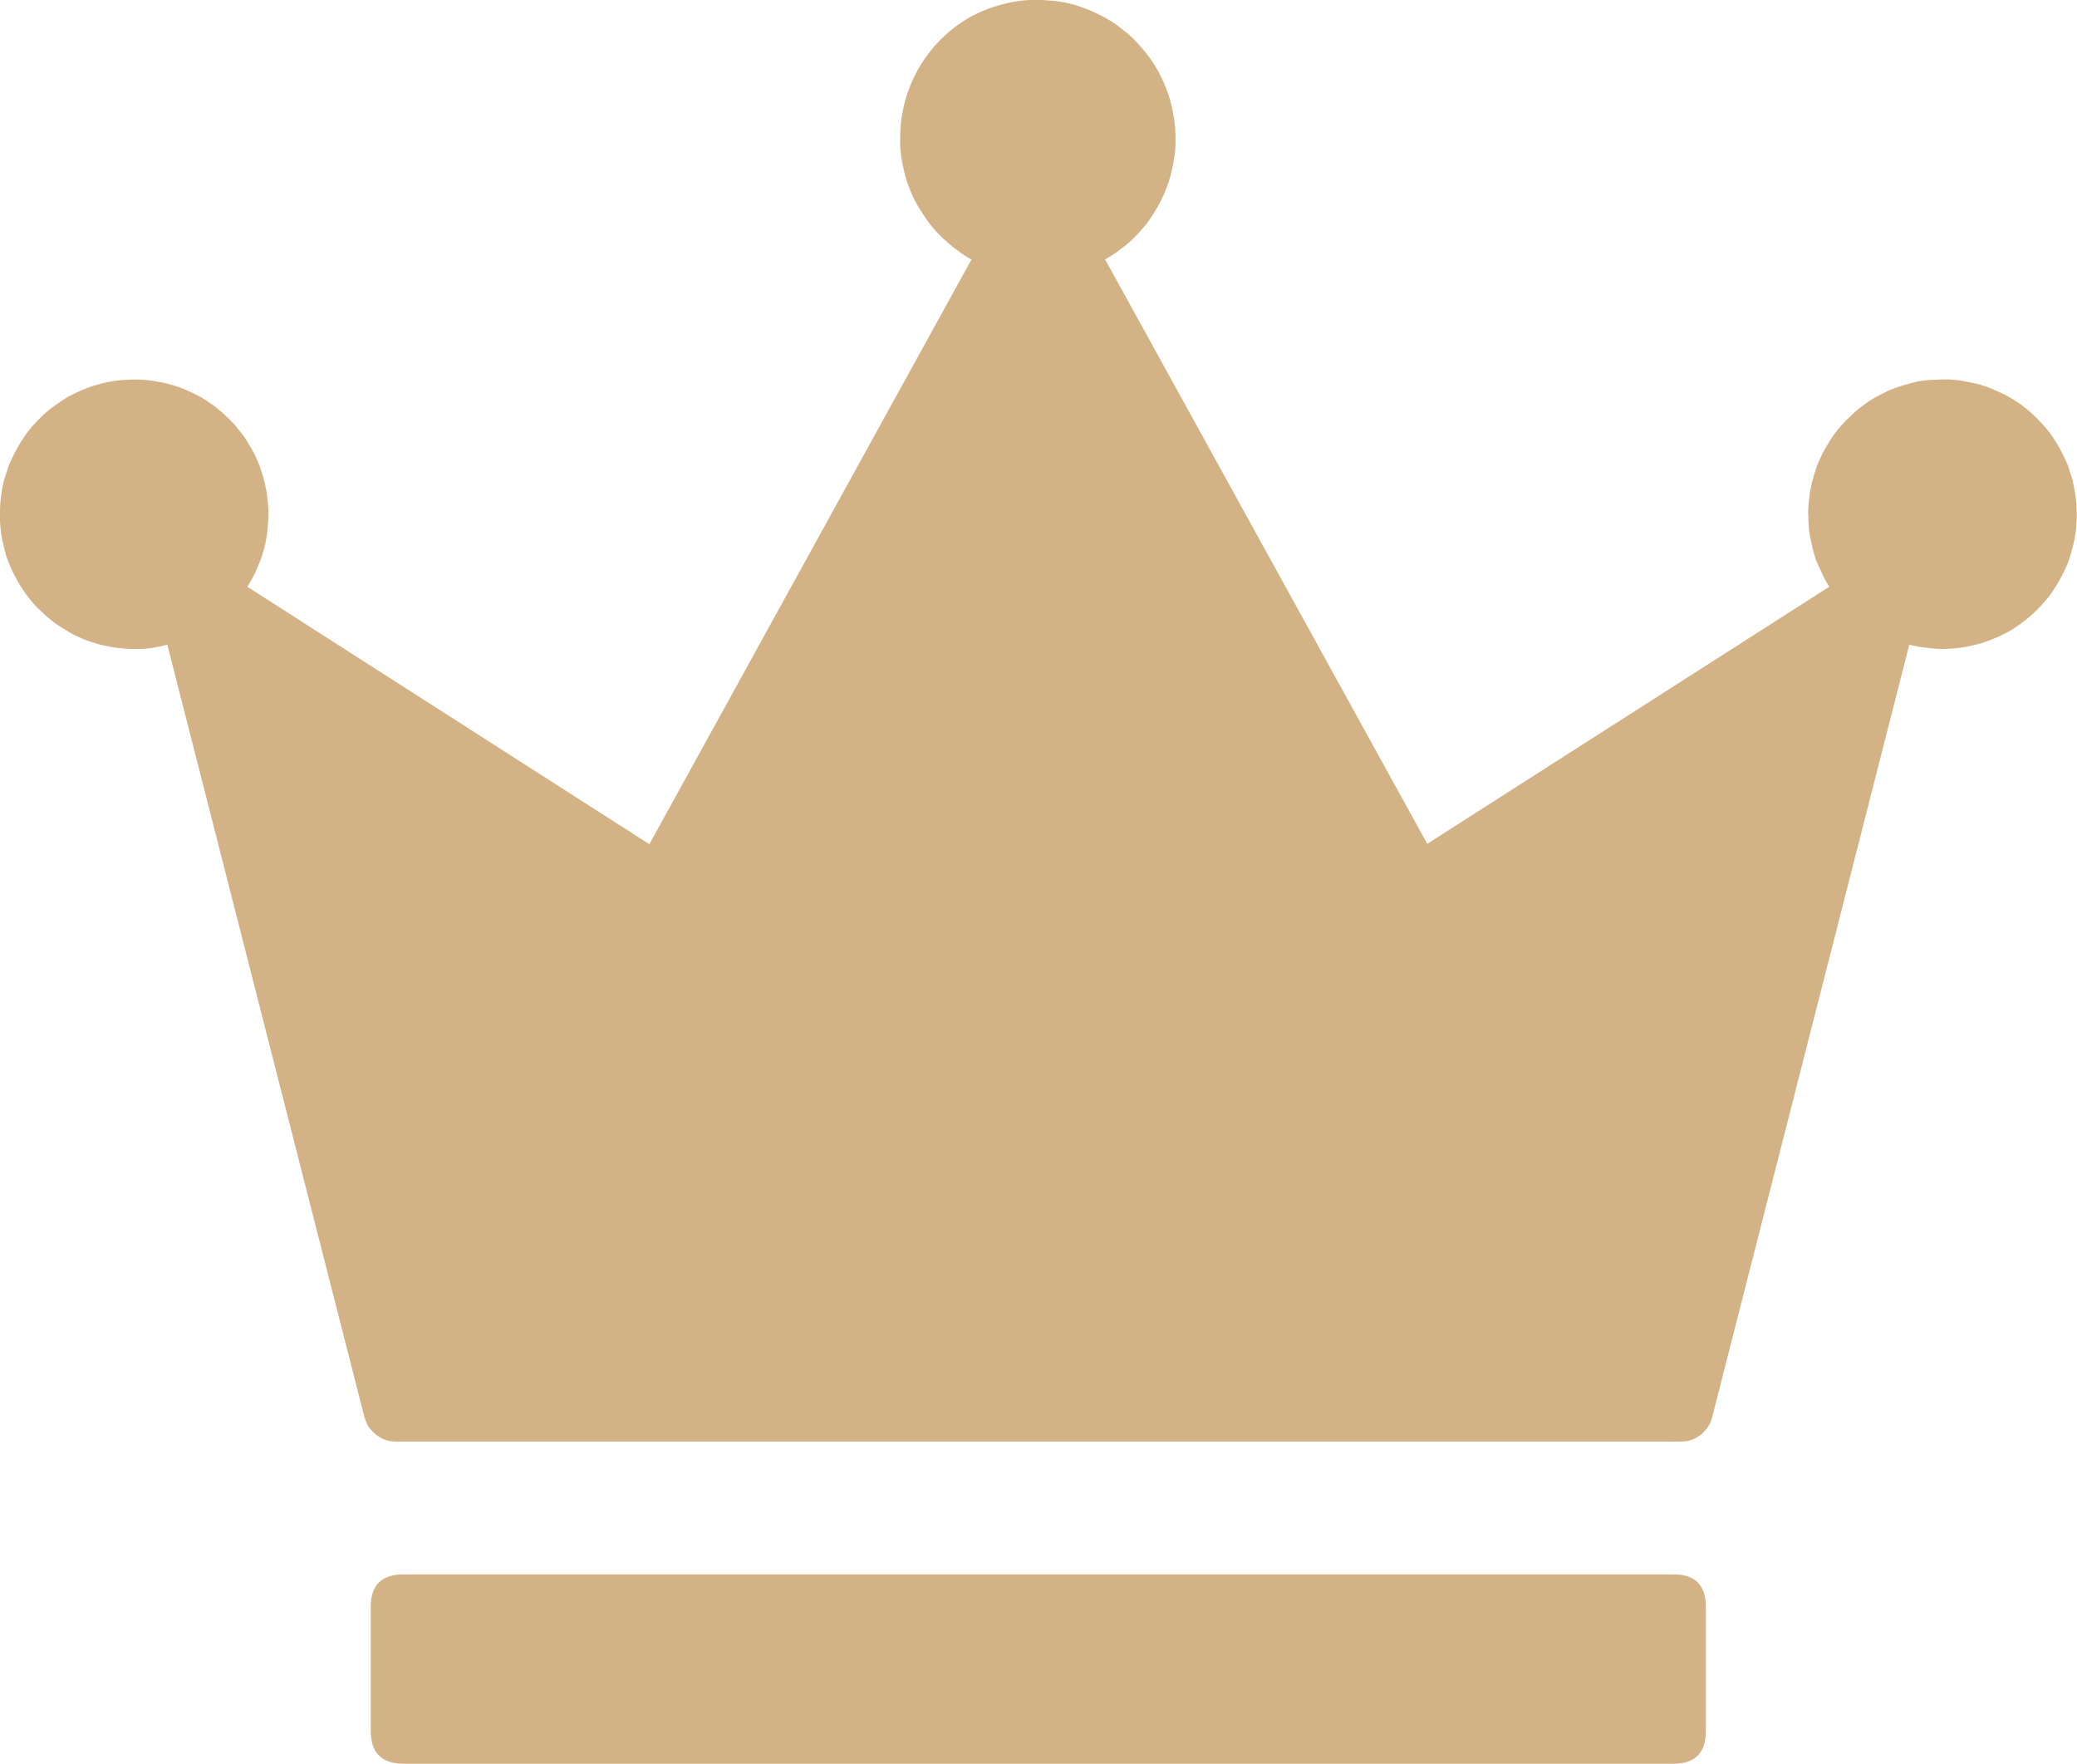 <svg width="53" height="45" viewBox="0 0 53 45" fill="none" xmlns="http://www.w3.org/2000/svg" xmlns:xlink="http://www.w3.org/1999/xlink">
	<desc>
			Created with Pixso.
	</desc>
	<defs/>
	<path id="path" d="M42.71 40.17C43.26 40.17 43.53 40.45 43.53 41L43.53 44.16C43.53 44.72 43.26 45 42.71 45L10.29 45C9.74 45 9.46 44.72 9.46 44.16L9.46 41C9.46 40.44 9.74 40.17 10.29 40.17L42.71 40.17ZM24.73 0.45C24.93 0.34 25.15 0.24 25.37 0.17C25.59 0.1 25.81 0.05 26.04 0.02C26.27 -0.01 26.5 -0.01 26.73 0.01C26.96 0.02 27.19 0.06 27.41 0.12C27.64 0.19 27.85 0.27 28.06 0.38C28.27 0.48 28.46 0.6 28.64 0.75C28.83 0.89 28.99 1.05 29.14 1.23C29.29 1.4 29.43 1.59 29.54 1.79C29.65 2 29.75 2.21 29.82 2.43C29.89 2.65 29.94 2.88 29.97 3.11C30 3.34 30 3.57 29.99 3.8C29.97 4.03 29.93 4.26 29.87 4.48C29.81 4.71 29.72 4.92 29.62 5.13C29.51 5.34 29.39 5.53 29.25 5.72C29.1 5.9 28.95 6.07 28.77 6.22C28.59 6.37 28.41 6.5 28.2 6.62L36.42 21.53L46.68 14.97C46.61 14.86 46.54 14.74 46.49 14.62C46.43 14.5 46.38 14.38 46.33 14.26C46.29 14.13 46.25 14 46.23 13.88C46.2 13.75 46.17 13.62 46.16 13.49C46.15 13.35 46.14 13.22 46.14 13.09C46.14 12.96 46.15 12.83 46.17 12.69C46.18 12.56 46.21 12.43 46.24 12.3C46.27 12.18 46.31 12.05 46.35 11.93C46.4 11.8 46.45 11.68 46.51 11.56C46.57 11.45 46.64 11.33 46.71 11.22C46.78 11.11 46.86 11 46.95 10.9C47.03 10.8 47.12 10.71 47.22 10.62C47.31 10.53 47.41 10.44 47.52 10.36C47.62 10.28 47.73 10.21 47.85 10.14C47.96 10.08 48.08 10.02 48.2 9.96C48.32 9.91 48.44 9.87 48.57 9.83C48.7 9.79 48.83 9.76 48.95 9.73C49.08 9.71 49.21 9.69 49.35 9.69C49.48 9.68 49.61 9.68 49.74 9.68C49.87 9.69 50 9.7 50.13 9.73C50.26 9.75 50.39 9.78 50.52 9.81C50.64 9.85 50.77 9.89 50.89 9.95C51.01 10 51.13 10.05 51.25 10.12C51.36 10.18 51.47 10.25 51.58 10.33C51.68 10.41 51.79 10.49 51.88 10.58C51.98 10.67 52.07 10.77 52.16 10.87C52.25 10.97 52.33 11.07 52.4 11.18C52.47 11.29 52.54 11.4 52.6 11.52C52.66 11.64 52.72 11.76 52.77 11.88C52.81 12 52.85 12.13 52.89 12.26C52.92 12.39 52.94 12.52 52.96 12.65C52.98 12.78 52.99 12.91 52.99 13.04C53 13.17 52.99 13.3 52.98 13.44C52.97 13.57 52.95 13.7 52.92 13.83C52.89 13.96 52.86 14.08 52.82 14.21C52.78 14.34 52.73 14.46 52.67 14.58C52.61 14.7 52.55 14.81 52.48 14.93C52.41 15.04 52.34 15.15 52.26 15.25C52.17 15.35 52.09 15.45 51.99 15.55C51.9 15.64 51.8 15.73 51.7 15.81C51.6 15.89 51.49 15.97 51.38 16.04C51.27 16.11 51.15 16.17 51.03 16.23C50.91 16.28 50.79 16.33 50.66 16.38C50.54 16.42 50.41 16.45 50.28 16.48C50.15 16.51 50.02 16.53 49.89 16.54C49.76 16.55 49.63 16.56 49.5 16.56C49.37 16.55 49.24 16.54 49.11 16.52C48.98 16.51 48.85 16.48 48.72 16.45L43.69 36.16C43.67 36.25 43.63 36.33 43.58 36.41C43.53 36.48 43.47 36.55 43.4 36.61C43.32 36.66 43.25 36.71 43.16 36.74C43.07 36.77 42.98 36.78 42.89 36.78L10.1 36.78C10.01 36.78 9.92 36.77 9.84 36.74C9.75 36.71 9.67 36.66 9.6 36.61C9.53 36.55 9.46 36.48 9.41 36.41C9.36 36.33 9.33 36.25 9.3 36.16L4.27 16.45C4.15 16.48 4.02 16.51 3.89 16.53C3.76 16.55 3.62 16.56 3.49 16.56C3.36 16.56 3.23 16.56 3.1 16.54C2.97 16.53 2.84 16.51 2.71 16.48C2.58 16.46 2.45 16.42 2.33 16.38C2.2 16.34 2.08 16.29 1.96 16.23C1.84 16.18 1.73 16.11 1.62 16.04C1.5 15.97 1.4 15.9 1.29 15.81C1.19 15.73 1.09 15.64 1 15.55C0.9 15.46 0.82 15.36 0.74 15.26C0.65 15.15 0.58 15.04 0.51 14.93C0.44 14.82 0.38 14.7 0.32 14.58C0.26 14.46 0.22 14.34 0.17 14.22C0.13 14.09 0.1 13.96 0.07 13.83C0.04 13.7 0.02 13.57 0.01 13.44C0 13.31 -0.01 13.18 0 13.05C0 12.91 0.01 12.78 0.03 12.65C0.04 12.52 0.07 12.39 0.1 12.26C0.14 12.14 0.18 12.01 0.22 11.89C0.27 11.76 0.33 11.64 0.39 11.53C0.45 11.41 0.52 11.29 0.59 11.19C0.66 11.08 0.74 10.97 0.83 10.87C0.92 10.77 1.01 10.68 1.1 10.59C1.2 10.5 1.3 10.41 1.41 10.34C1.52 10.26 1.63 10.19 1.74 10.12C1.86 10.06 1.98 10 2.1 9.95C2.22 9.9 2.34 9.85 2.47 9.82C2.6 9.78 2.72 9.75 2.85 9.73C2.98 9.71 3.11 9.69 3.25 9.69C3.38 9.68 3.51 9.68 3.64 9.69C3.77 9.7 3.9 9.71 4.03 9.74C4.16 9.76 4.29 9.79 4.42 9.83C4.54 9.87 4.67 9.91 4.79 9.97C4.91 10.02 5.02 10.08 5.14 10.14C5.25 10.21 5.36 10.28 5.47 10.36C5.57 10.44 5.68 10.53 5.77 10.62C5.87 10.71 5.96 10.8 6.04 10.9C6.13 11.01 6.21 11.11 6.28 11.22C6.35 11.33 6.42 11.45 6.48 11.56C6.54 11.68 6.59 11.8 6.64 11.93C6.68 12.05 6.72 12.18 6.75 12.3C6.78 12.43 6.81 12.56 6.82 12.69C6.84 12.83 6.85 12.96 6.85 13.09C6.85 13.22 6.84 13.35 6.83 13.48C6.82 13.62 6.79 13.75 6.77 13.88C6.74 14 6.7 14.13 6.66 14.26C6.61 14.38 6.56 14.5 6.51 14.62C6.45 14.74 6.38 14.86 6.31 14.97L16.57 21.54L24.79 6.62L24.73 6.59C24.48 6.44 24.25 6.26 24.04 6.06C23.83 5.86 23.65 5.63 23.5 5.38C23.34 5.14 23.22 4.87 23.13 4.59C23.05 4.32 22.99 4.03 22.97 3.74L22.97 3.52C22.97 2.25 23.64 1.08 24.73 0.45Z" fill="#D3B286" fill-opacity="1" fill-rule="nonzero"/>
</svg>
